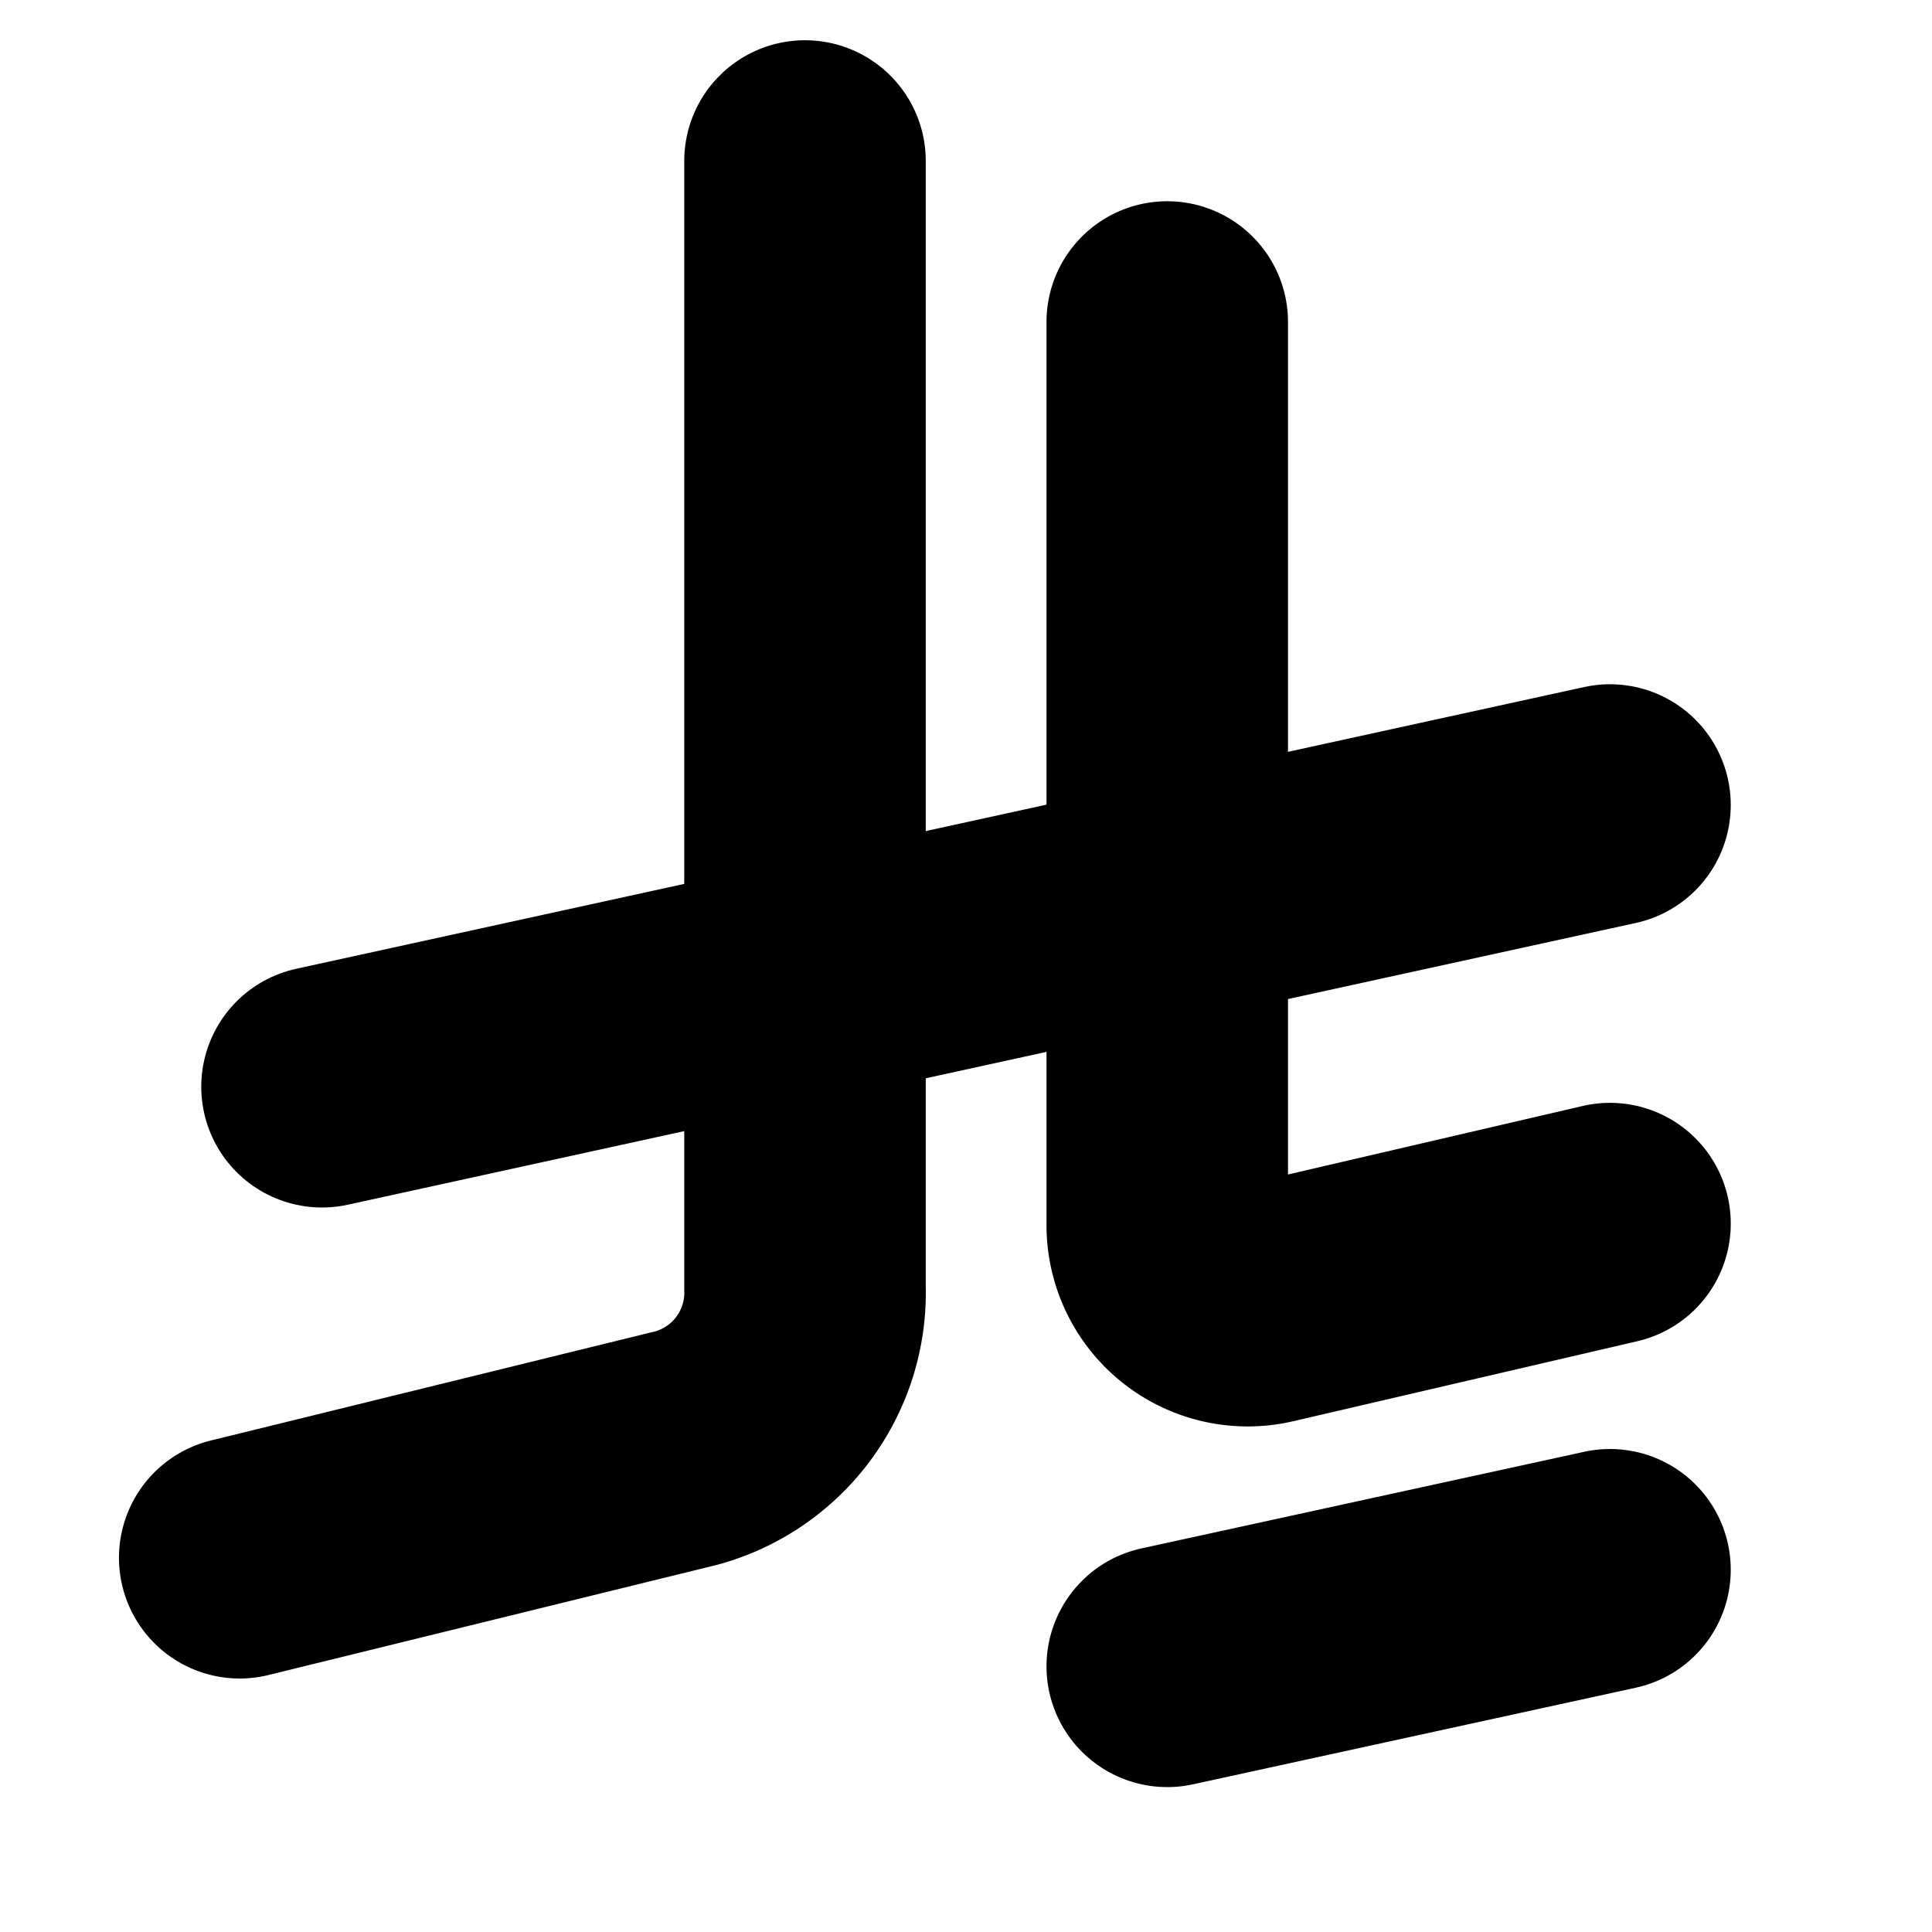 <?xml version="1.0"?>
<svg xmlns="http://www.w3.org/2000/svg" width="24" height="24" viewBox="0 0 24 24" fill="none" stroke="currentColor" stroke-width="3.000" stroke-linecap="round" stroke-linejoin="round">
  <path d="m20 19.5-5.5 1.2"/>
  <path d="M14.5 4v11.22a1 1 0 0 0 1.242.97L20 15.2"/>
  <path d="m2.978 19.351 5.549-1.363A2 2 0 0 0 10 16V2"/>
  <path d="M20 10 4 13.5"/>
</svg>

